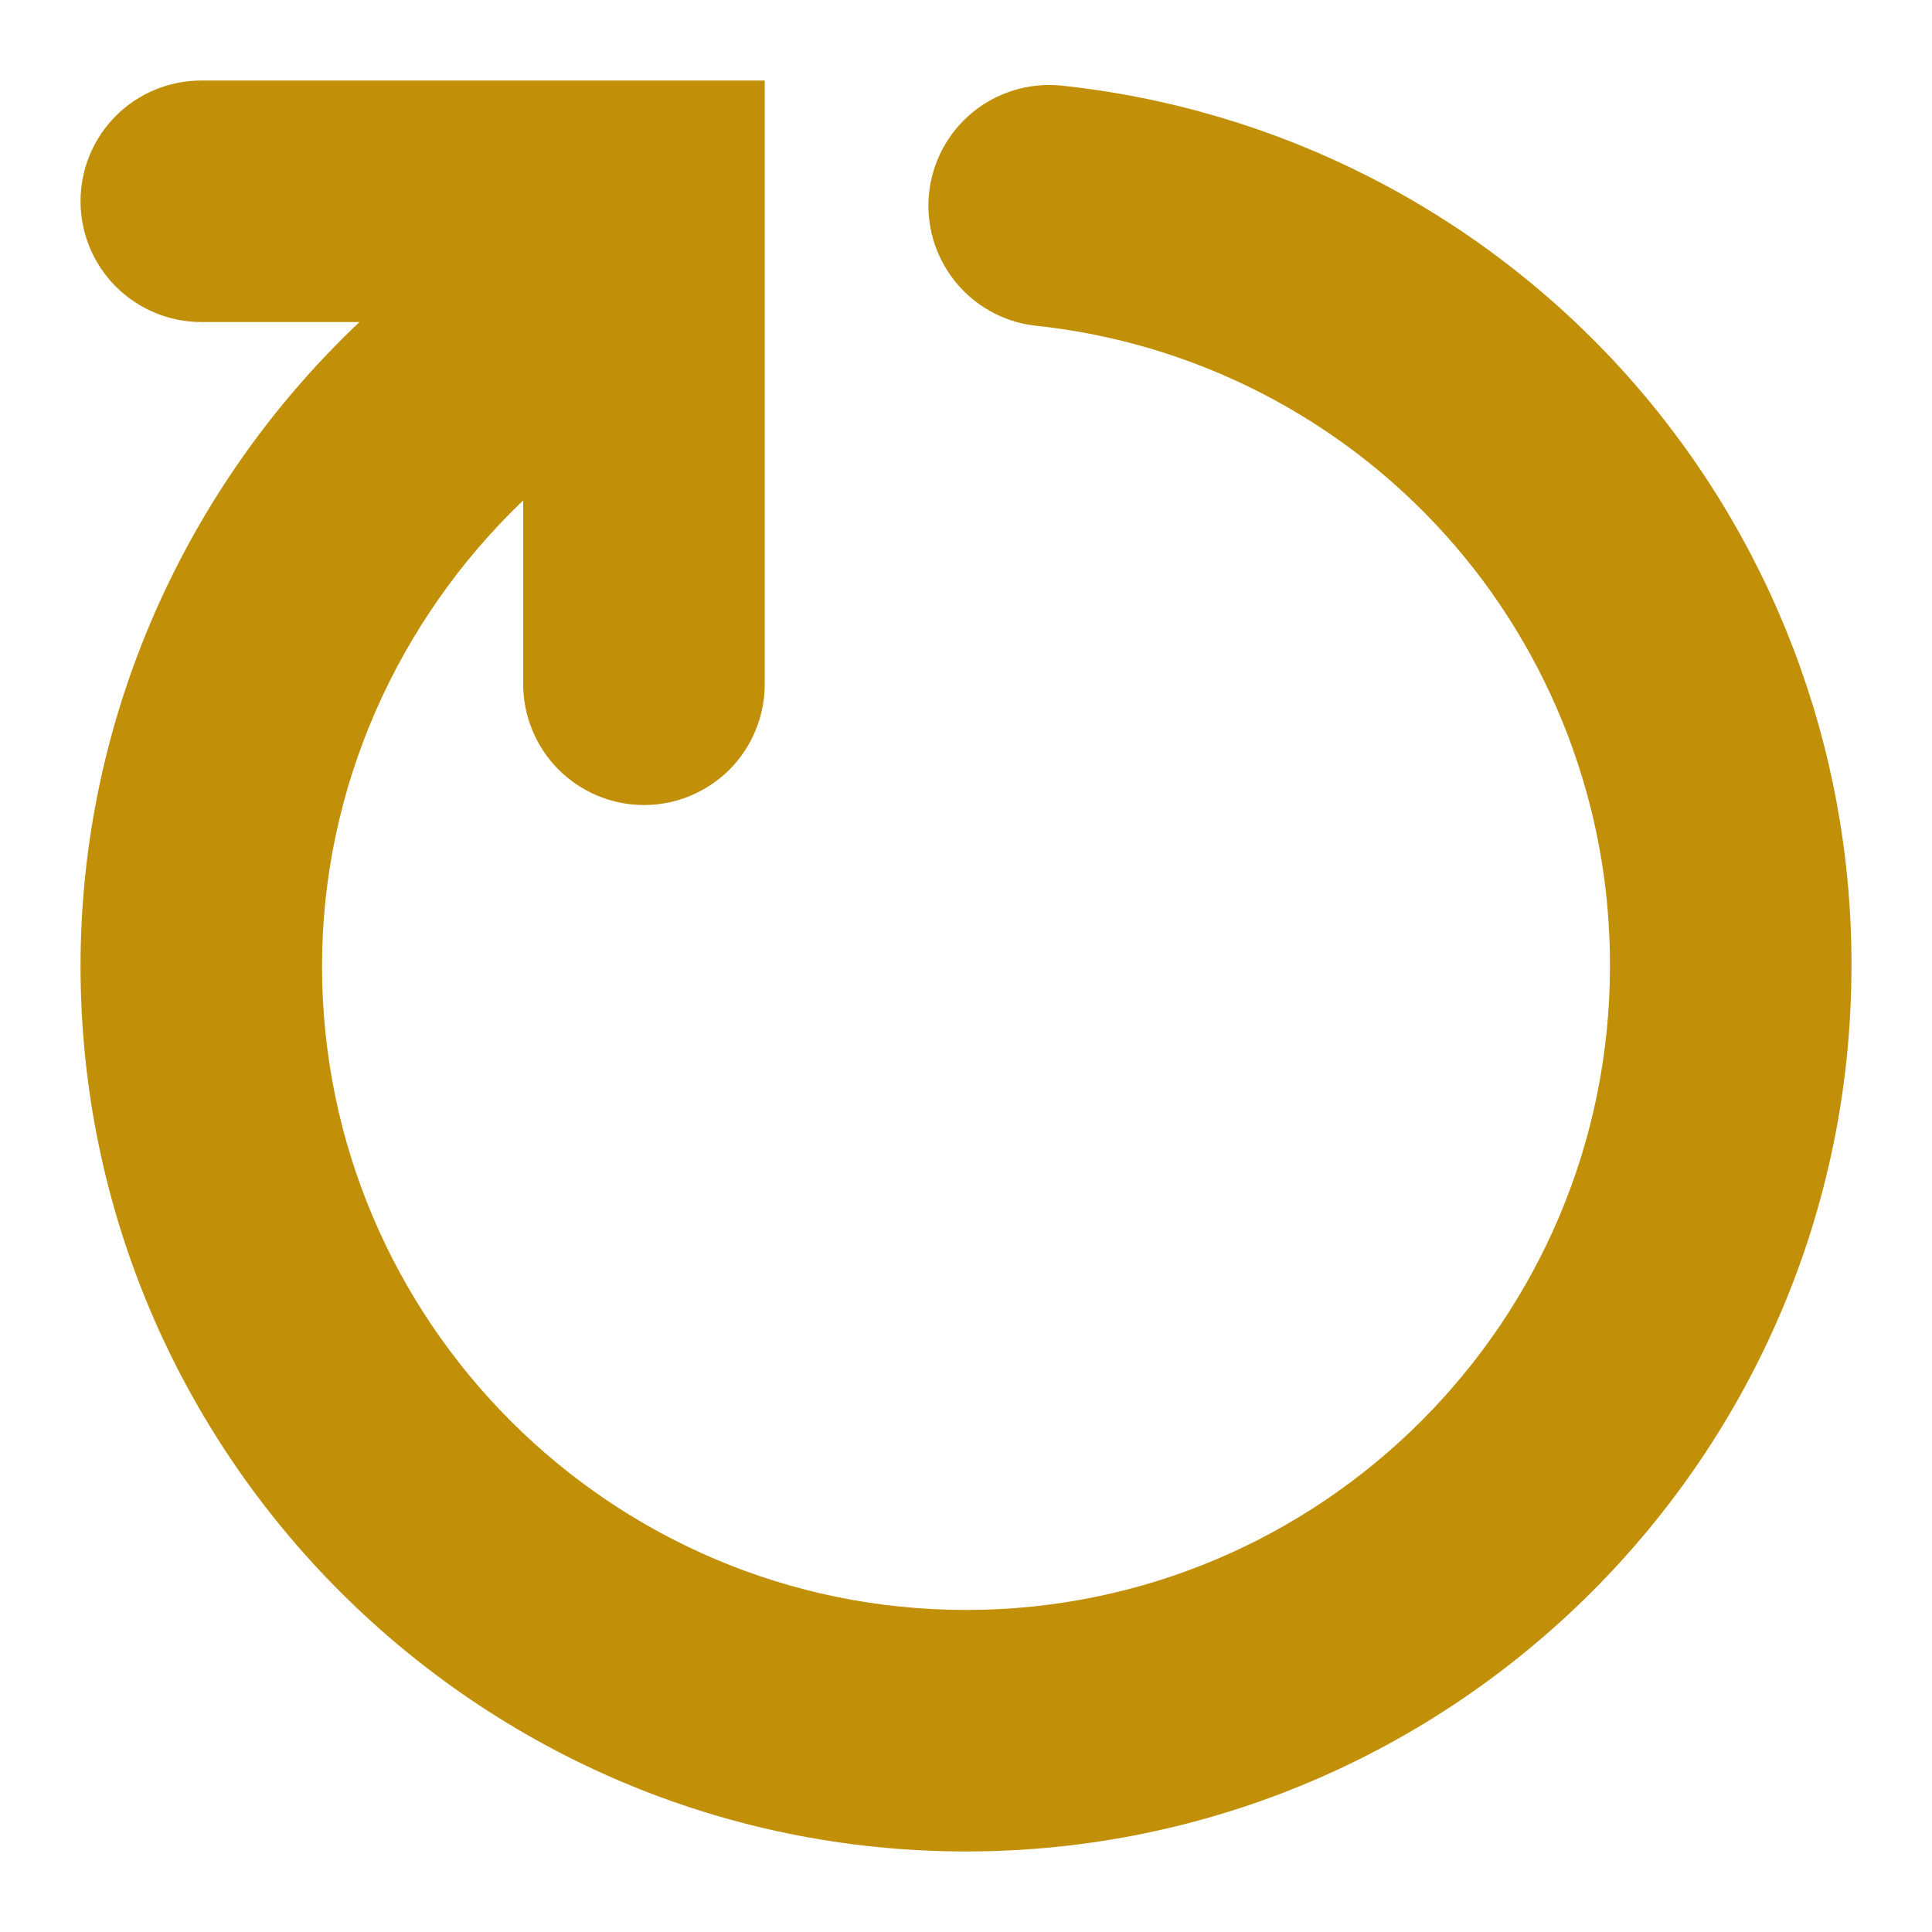 <svg width="16" height="16" viewBox="0 0 16 16" fill="none" xmlns="http://www.w3.org/2000/svg">
<g clip-path="url(#clip0_1785_3386)">
<path d="M2.977 2.667H1.667C1.402 2.667 1.147 2.561 0.96 2.374C0.772 2.186 0.667 1.932 0.667 1.667C0.667 1.401 0.772 1.147 0.96 0.959C1.147 0.772 1.402 0.667 1.667 0.667H6.333V5.667C6.333 5.932 6.228 6.186 6.041 6.374C5.853 6.561 5.599 6.667 5.333 6.667C5.068 6.667 4.814 6.561 4.626 6.374C4.439 6.186 4.333 5.932 4.333 5.667V4.144C3.295 5.136 2.667 6.522 2.667 8C2.667 10.941 5.059 13.333 8 13.333C10.941 13.333 13.333 10.941 13.333 8C13.337 6.682 12.851 5.409 11.97 4.429C11.088 3.449 9.874 2.831 8.563 2.696C8.303 2.663 8.067 2.53 7.905 2.325C7.743 2.12 7.667 1.86 7.694 1.6C7.721 1.34 7.849 1.101 8.05 0.934C8.252 0.767 8.51 0.686 8.771 0.707C10.574 0.893 12.244 1.742 13.457 3.089C14.669 4.437 15.338 6.187 15.333 8C15.333 12.043 12.044 15.333 8 15.333C3.957 15.333 0.667 12.043 0.667 8C0.667 5.955 1.533 4.032 2.977 2.667Z" fill="#C19008"/>
</g>
<defs>
<clipPath id="clip0_1785_3386">
<rect width="16" height="16" fill="white"/>
</clipPath>
</defs>
</svg>
